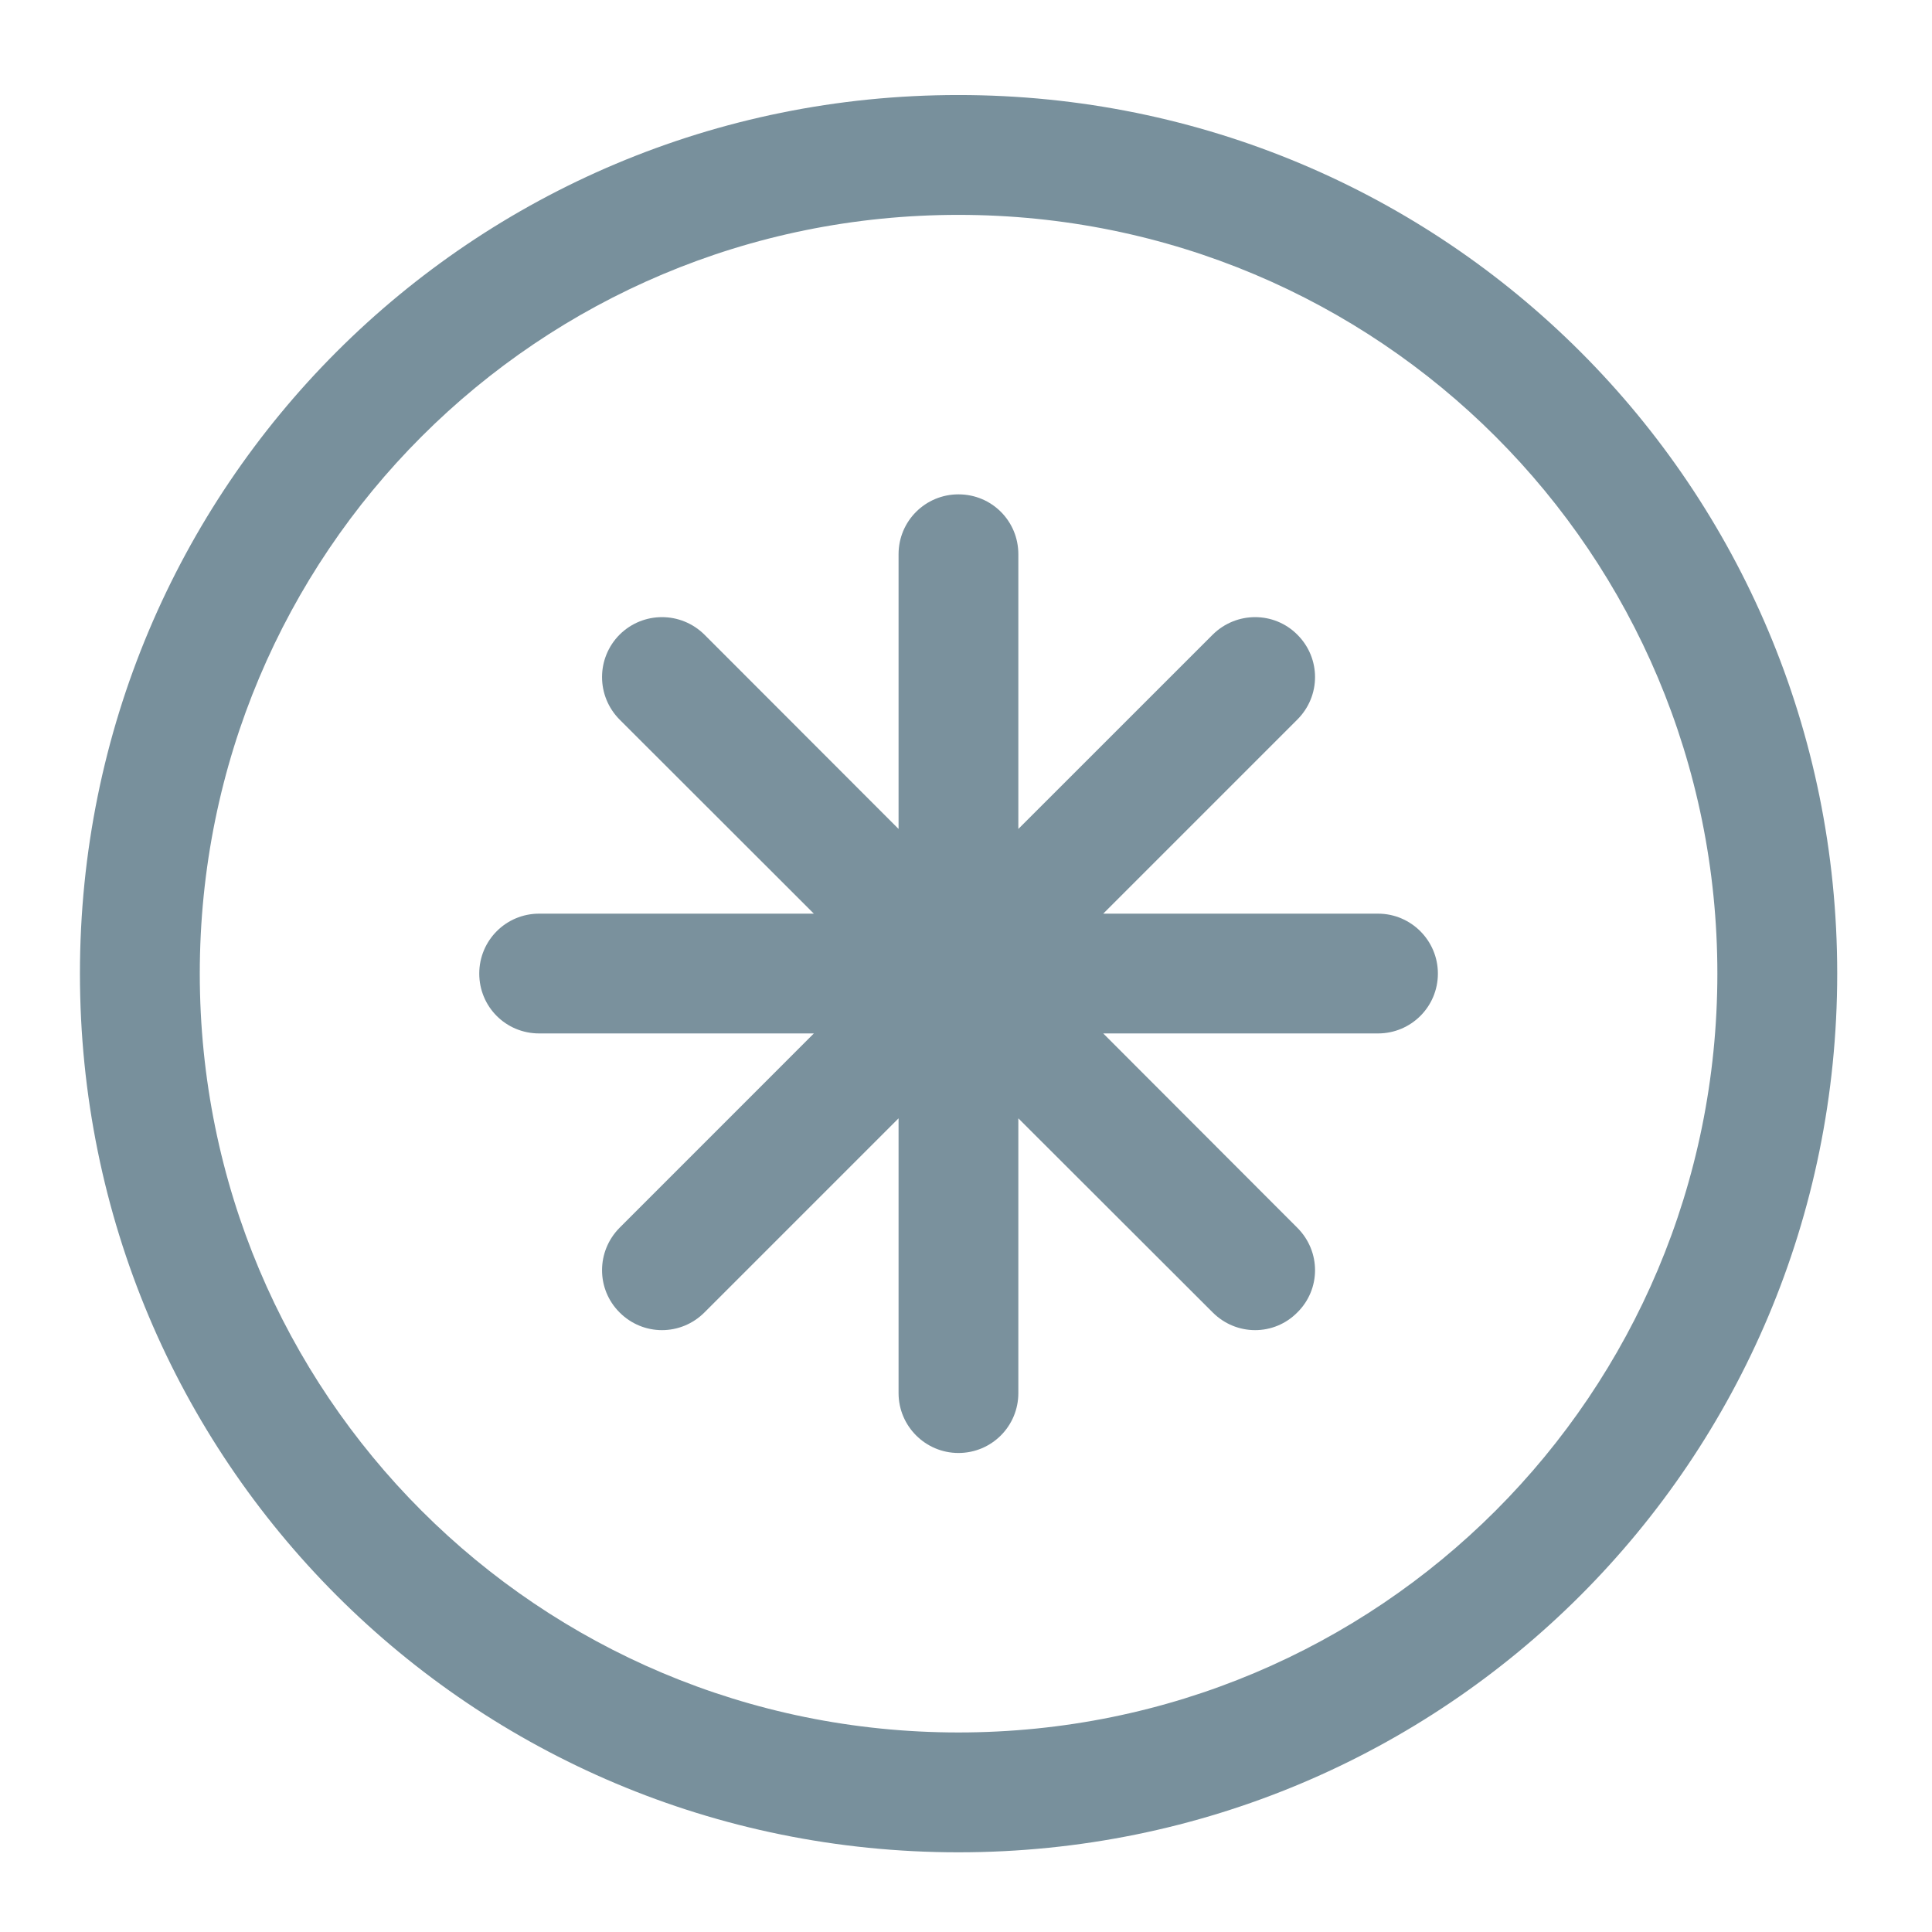 <?xml version="1.0" encoding="UTF-8"?>
<svg xmlns="http://www.w3.org/2000/svg" xmlns:xlink="http://www.w3.org/1999/xlink" width="32pt" height="32pt" viewBox="0 0 32 32" version="1.1">
<defs>
<filter id="alpha" filterUnits="objectBoundingBox" x="0%" y="0%" width="100%" height="100%">
  <feColorMatrix type="matrix" in="SourceGraphic" values="0 0 0 0 1 0 0 0 0 1 0 0 0 0 1 0 0 0 1 0"/>
</filter>
<mask id="mask0">
  <g filter="url(#alpha)">
<rect x="0" y="0" width="32" height="32" style="fill:rgb(0%,0%,0%);fill-opacity:0.988;stroke:none;"/>
  </g>
</mask>
<clipPath id="clip1">
  <rect x="0" y="0" width="32" height="32"/>
</clipPath>
<g id="surface5" clip-path="url(#clip1)">
<path style=" stroke:none;fill-rule:nonzero;fill:rgb(47.059%,56.471%,61.176%);fill-opacity:1;" d="M 15.875 8.188 C 15.328 8.188 14.883 8.629 14.883 9.18 L 14.883 13.73 L 11.668 10.512 C 11.277 10.125 10.652 10.125 10.262 10.512 C 9.875 10.902 9.875 11.527 10.262 11.918 L 13.48 15.133 L 8.93 15.133 C 8.379 15.133 7.938 15.578 7.938 16.125 C 7.938 16.676 8.379 17.117 8.93 17.117 L 13.48 17.117 L 10.262 20.336 C 9.875 20.727 9.875 21.352 10.262 21.738 C 10.652 22.129 11.277 22.129 11.668 21.738 L 14.883 18.523 L 14.883 23.074 C 14.883 23.621 15.328 24.066 15.875 24.066 C 16.426 24.066 16.867 23.621 16.867 23.074 L 16.867 18.523 L 20.086 21.738 C 20.477 22.129 21.102 22.129 21.488 21.738 C 21.879 21.352 21.879 20.727 21.488 20.336 L 18.273 17.117 L 22.824 17.117 C 23.371 17.117 23.816 16.676 23.816 16.125 C 23.816 15.578 23.371 15.133 22.824 15.133 L 18.273 15.133 L 21.488 11.918 C 21.879 11.527 21.879 10.902 21.488 10.512 C 21.102 10.125 20.477 10.125 20.086 10.512 L 16.867 13.73 L 16.867 9.18 C 16.867 8.629 16.426 8.188 15.875 8.188 Z M 15.875 8.188 "/>
</g>
</defs>
<g id="surface1">
<path style=" stroke:none;fill-rule:nonzero;fill:rgb(47.059%,56.471%,61.176%);fill-opacity:1;" d="M 15.875 1.574 C 7.812 1.574 1.324 8.062 1.324 16.125 C 1.324 24.188 7.812 30.68 15.875 30.68 C 23.938 30.68 30.43 24.188 30.43 16.125 C 30.43 8.062 23.938 1.574 15.875 1.574 Z M 15.875 3.559 C 22.84 3.559 28.445 9.164 28.445 16.125 C 28.445 23.09 22.84 28.695 15.875 28.695 C 8.914 28.695 3.309 23.09 3.309 16.125 C 3.309 9.164 8.914 3.559 15.875 3.559 Z M 15.875 3.559 "/>
<use xlink:href="#surface5" mask="url(#mask0)"/>
</g>
</svg>
